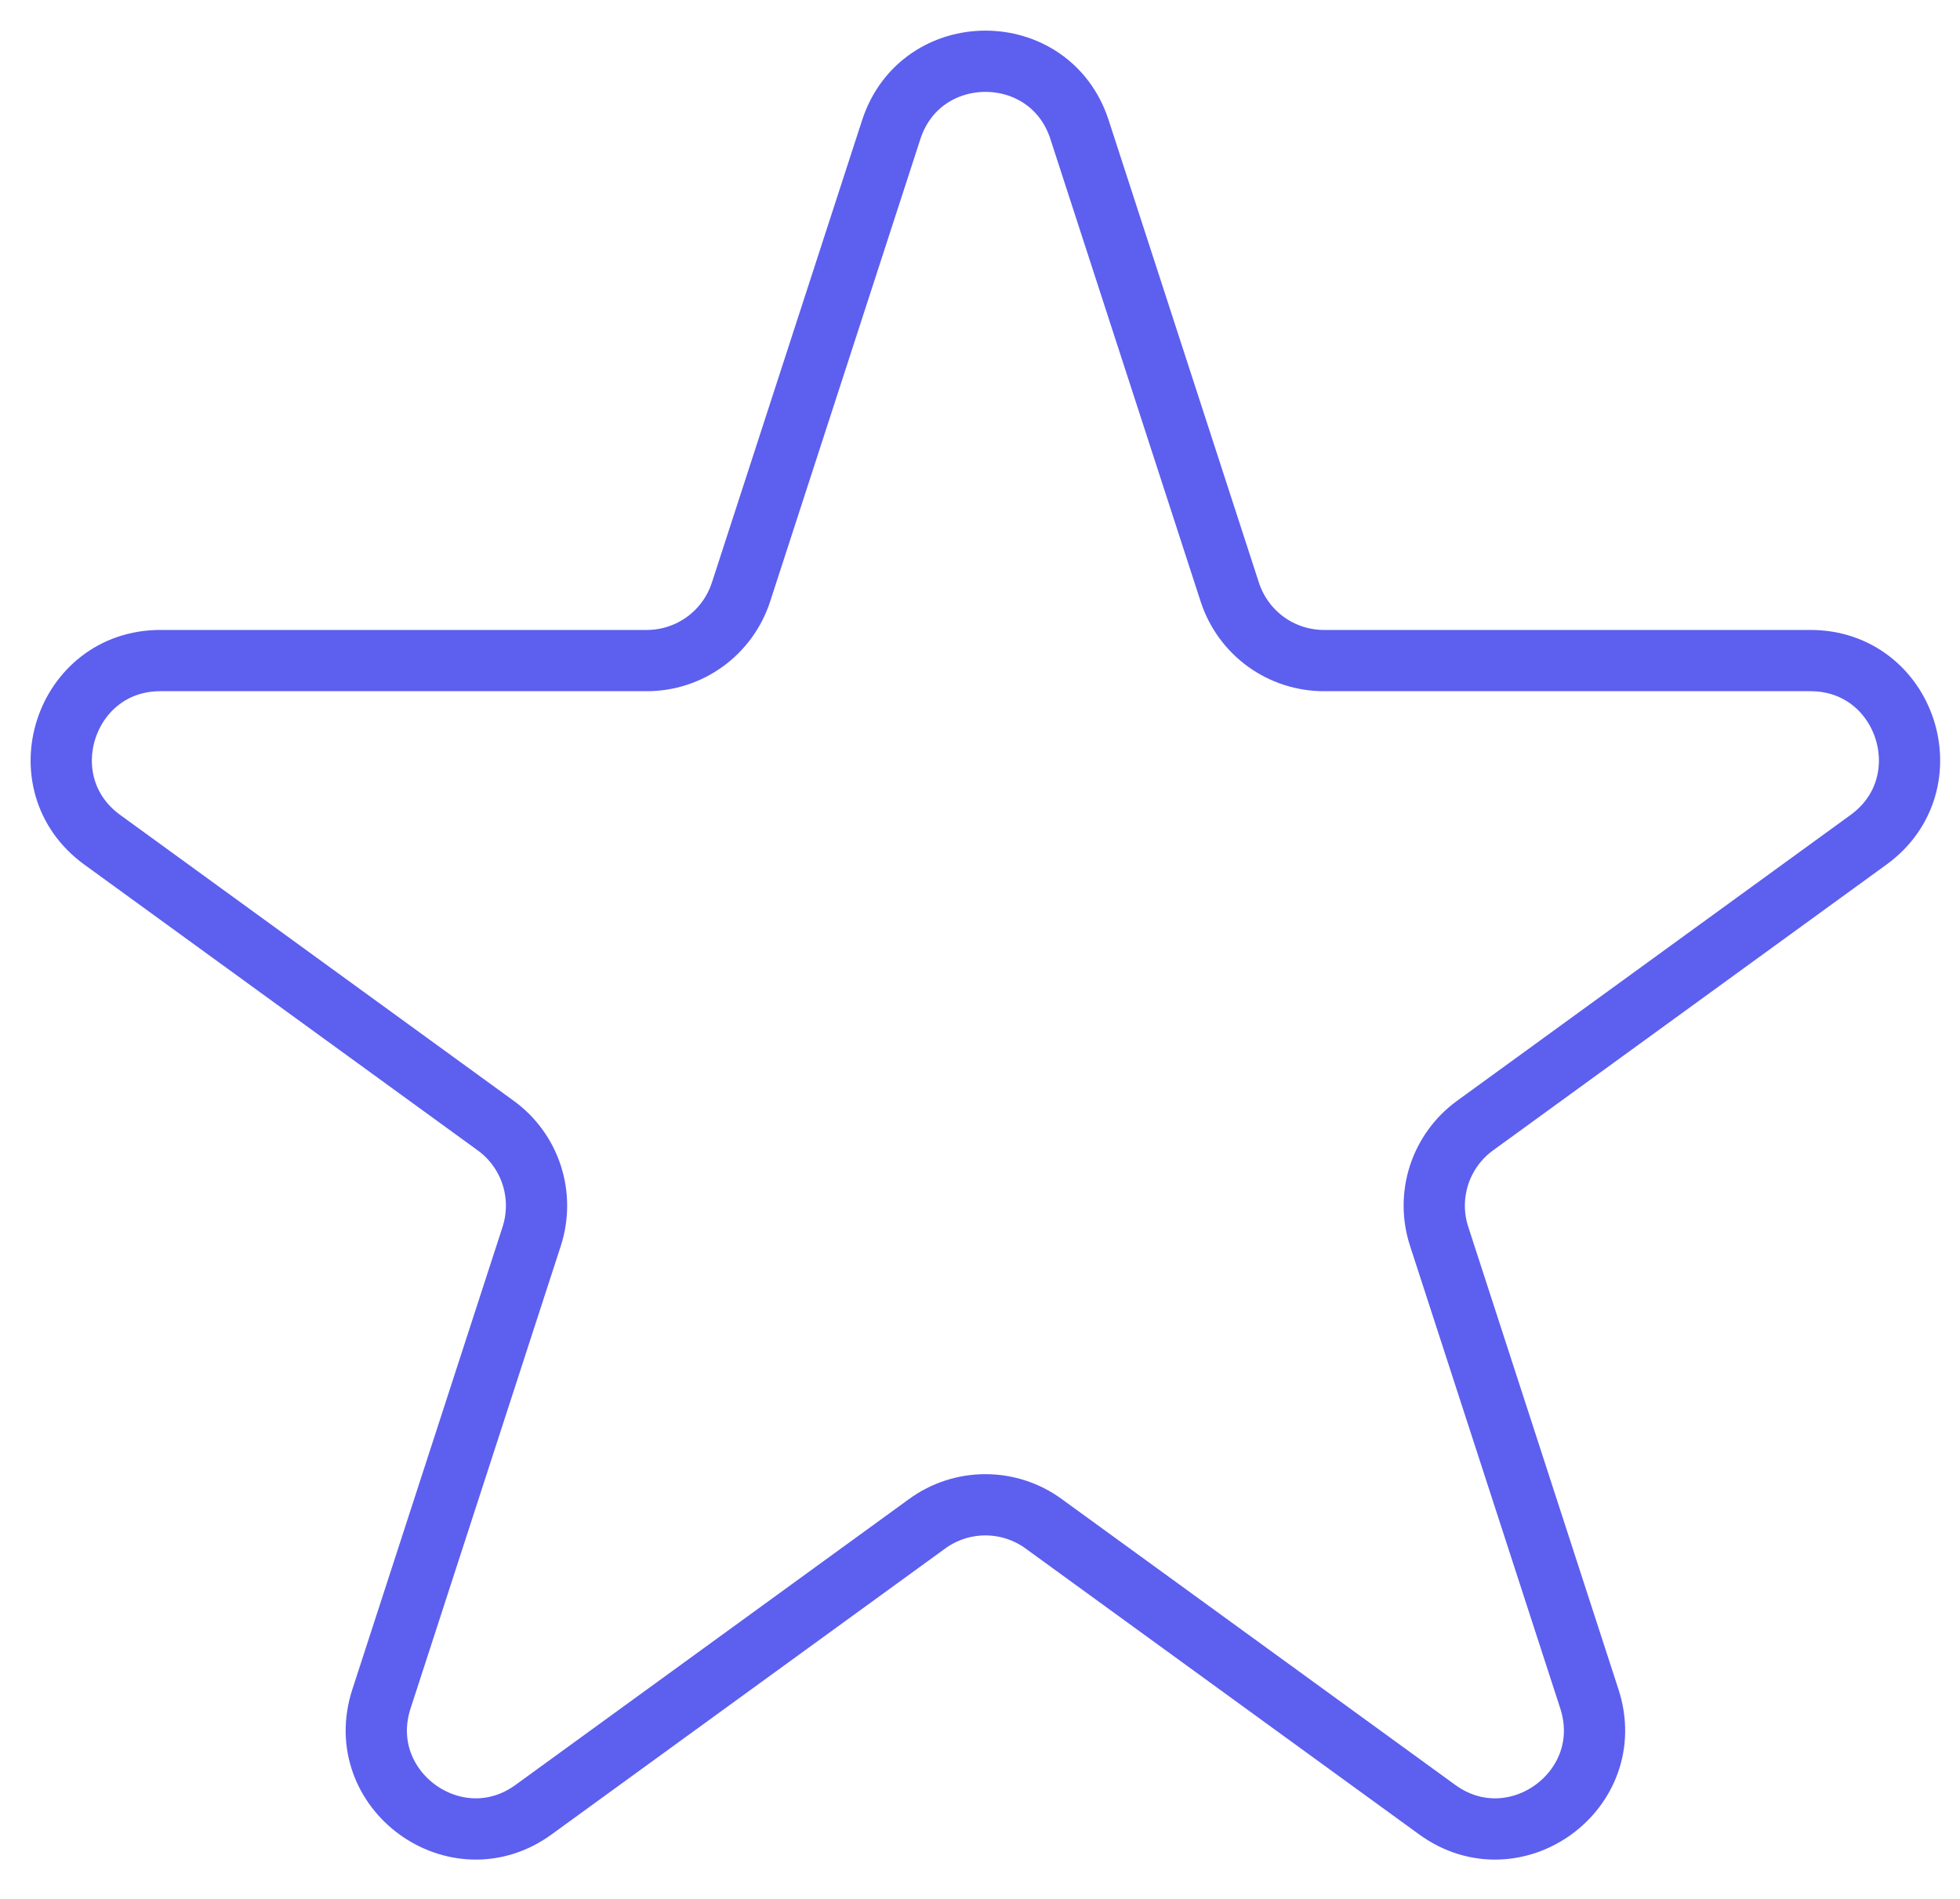 <svg width="32" height="31" viewBox="0 0 32 31" fill="none" xmlns="http://www.w3.org/2000/svg">
<path d="M14.551 2.116C15.036 0.628 17.142 0.628 17.625 2.116L20.079 9.669C20.185 9.993 20.39 10.275 20.666 10.476C20.942 10.676 21.274 10.784 21.615 10.784H29.557C31.123 10.784 31.773 12.788 30.507 13.709L24.082 18.376C23.806 18.576 23.601 18.859 23.495 19.184C23.39 19.509 23.39 19.858 23.496 20.183L25.949 27.735C26.433 29.225 24.729 30.463 23.463 29.542L17.038 24.875C16.762 24.674 16.43 24.566 16.088 24.566C15.747 24.566 15.414 24.674 15.138 24.875L8.713 29.542C7.448 30.463 5.743 29.224 6.228 27.735L8.681 20.183C8.786 19.858 8.786 19.509 8.681 19.184C8.575 18.859 8.37 18.576 8.094 18.376L1.669 13.709C0.402 12.788 1.055 10.784 2.619 10.784H10.56C10.901 10.784 11.233 10.676 11.509 10.476C11.785 10.276 11.991 9.993 12.097 9.669L14.551 2.116V2.116Z" stroke="#5D5FEF" stroke-linecap="round" stroke-linejoin="round"/>
</svg>
